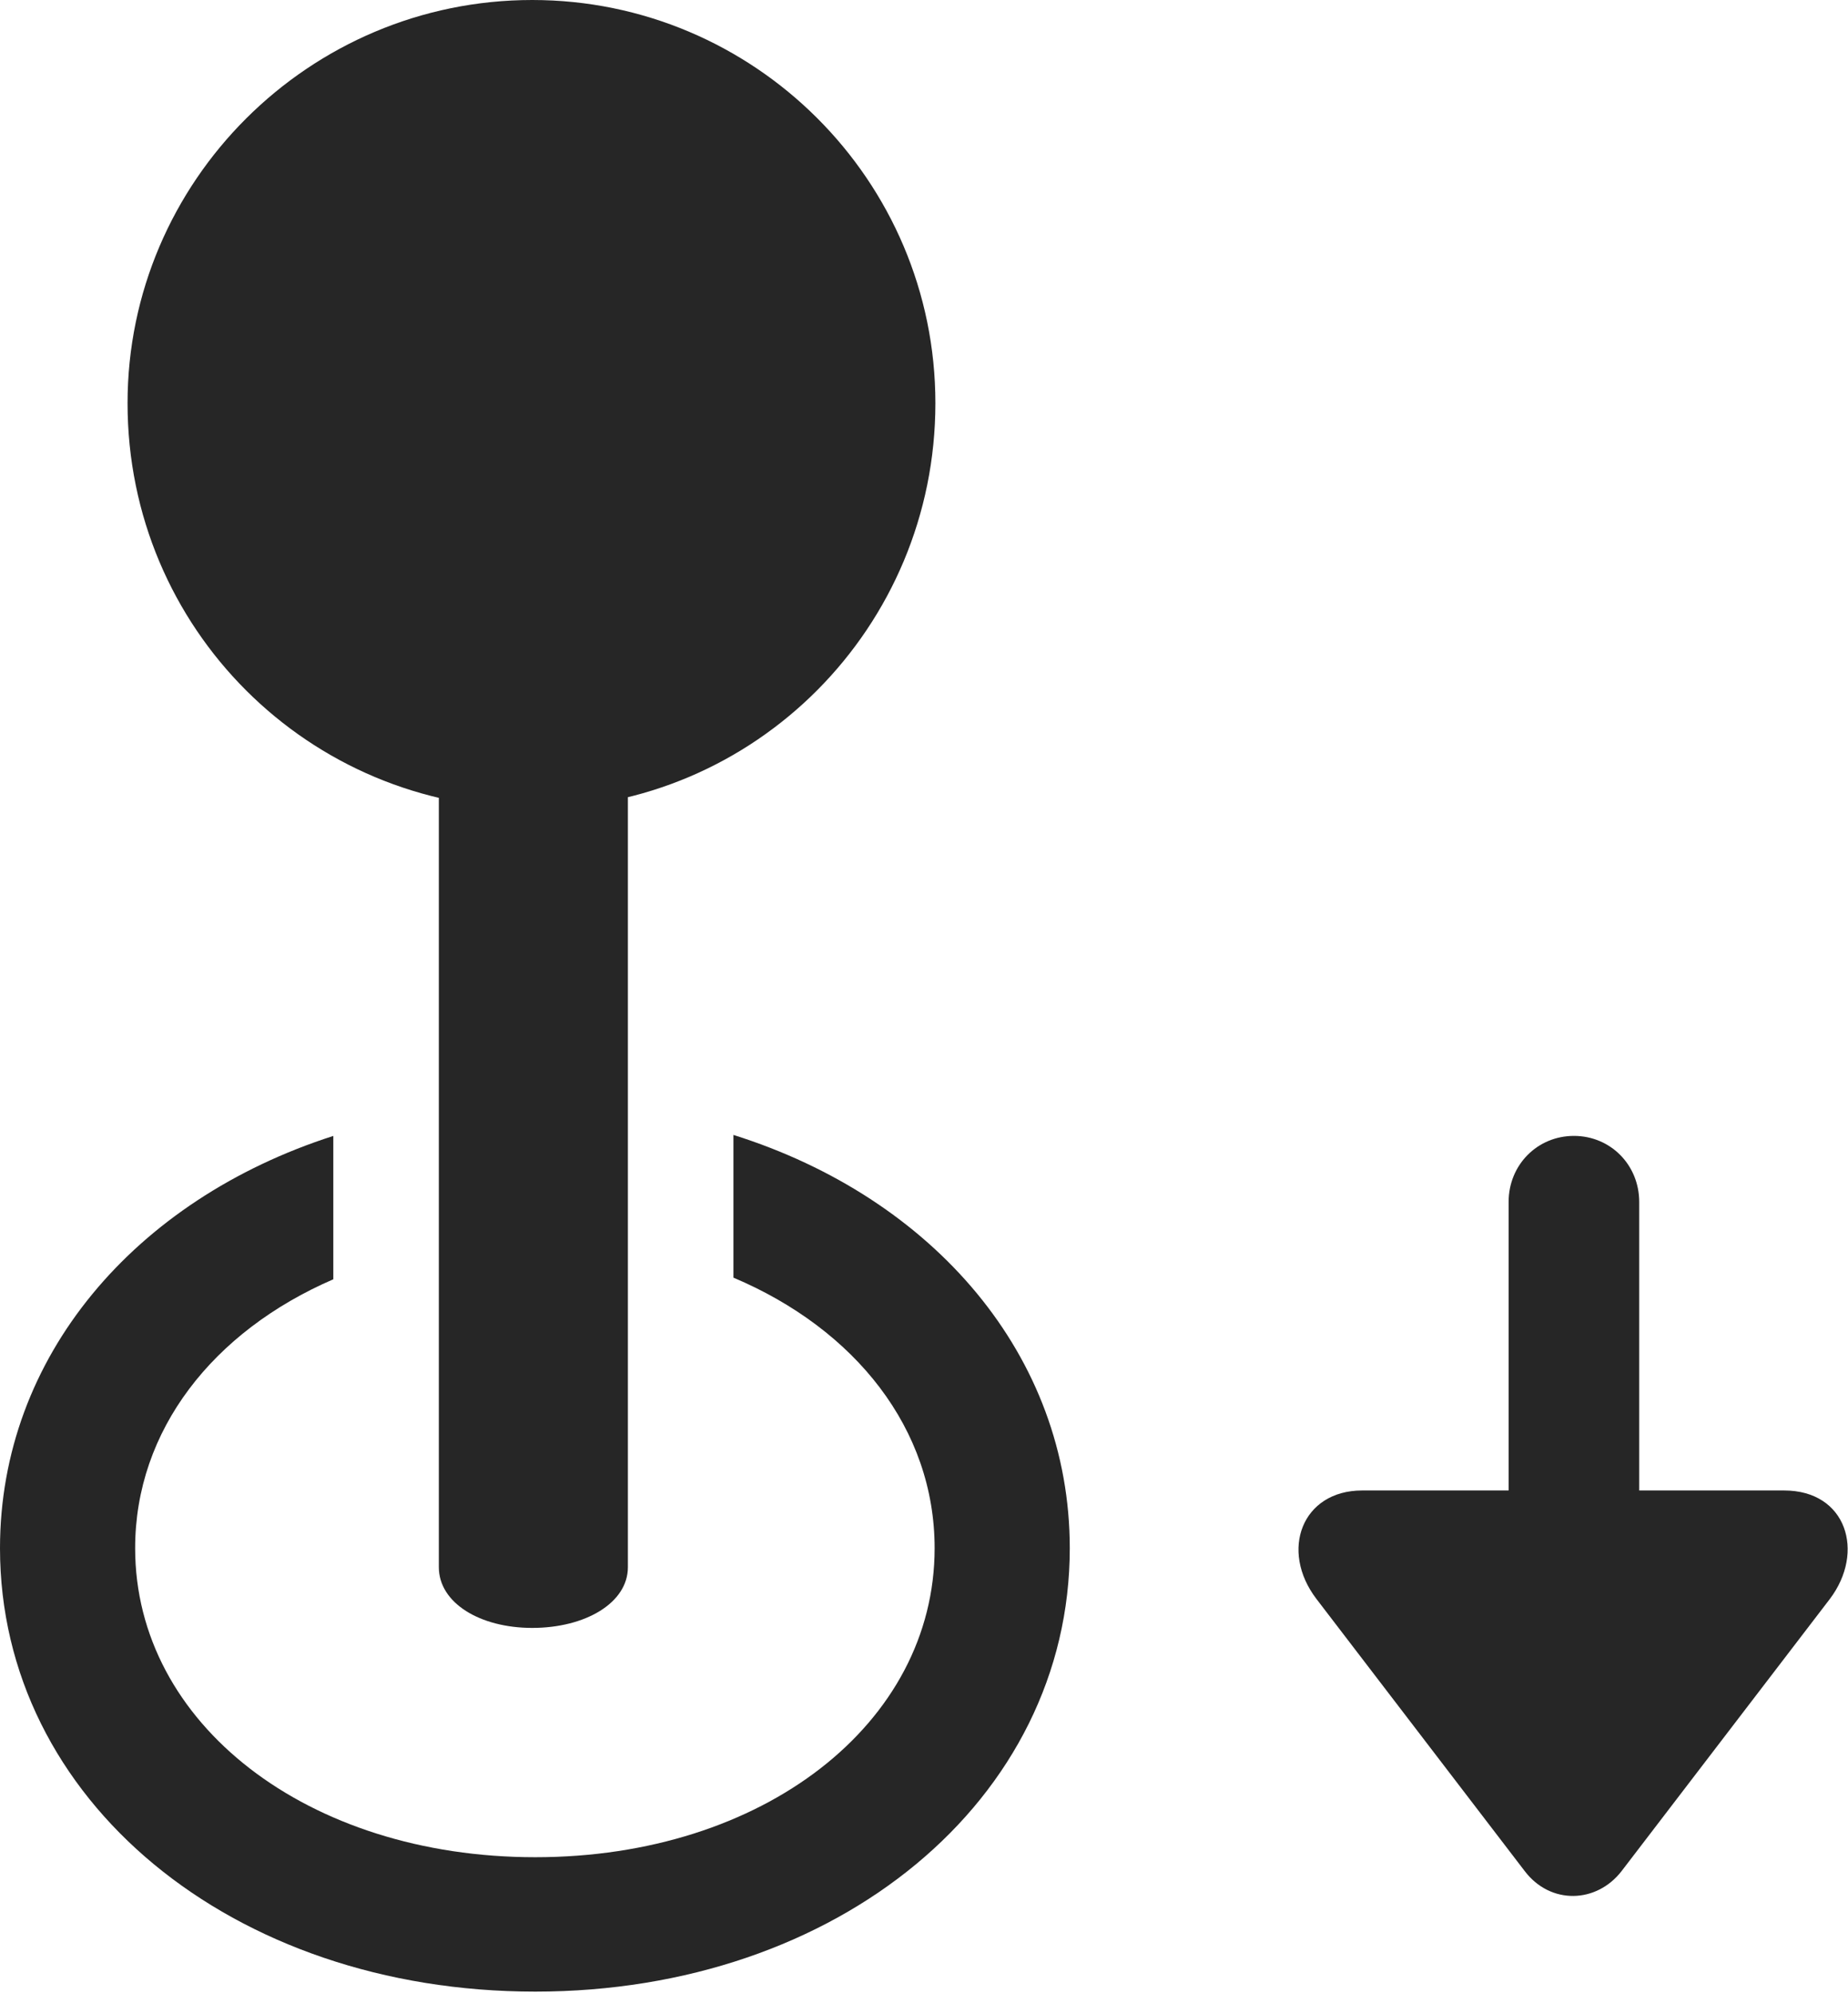 <?xml version="1.0" encoding="UTF-8"?>
<!--Generator: Apple Native CoreSVG 326-->
<!DOCTYPE svg
PUBLIC "-//W3C//DTD SVG 1.1//EN"
       "http://www.w3.org/Graphics/SVG/1.1/DTD/svg11.dtd">
<svg version="1.1" xmlns="http://www.w3.org/2000/svg" xmlns:xlink="http://www.w3.org/1999/xlink" viewBox="0 0 608.5 656.25">
 <g>
  <rect height="656.25" opacity="0" width="608.5" x="0" y="0"/>
  <path d="M352.25 509.75C352.25 592.5 276 655.75 176.25 655.75C76.25 655.75 0 592.5 0 509.75C0 446.856 44.315 395.004 109.75 374.011L109.75 421.215C70.12 438.353 44.5 470.948 44.5 509.75C44.5 567.5 101.25 611.5 176.25 611.5C251.25 611.5 307.75 567.5 307.75 509.75C307.75 470.552 281.721 437.689 241.5 420.668L241.5 373.683C307.438 394.425 352.25 446.505 352.25 509.75Z" fill="black" fill-opacity="0.85"/>
  <path d="M175.25 536C192.75 536 206.75 527.75 206.75 516L206.75 191L144.5 191L144.5 516C144.5 527.75 158 536 175.25 536ZM175.25 266.25C248.75 266.25 308 206.5 308 132.75C308 59.25 248.25 0 175.25 0C101.75 0 42 59.75 42 132.75C42 207 101.75 266.25 175.25 266.25Z" fill="black" fill-opacity="0.85"/>
  <path d="M518.25 374C506.25 374 496.75 383.5 496.75 395.75L496.75 490.75L448.5 490.75C428.75 490.75 421.25 510.5 433.5 526.5L502 616C510.5 627.25 525.75 626.75 534 616L602.5 526.5C614.25 511 608 490.75 587.5 490.75L539.75 490.75L539.75 395.75C539.75 383.5 530.25 374 518.25 374Z" fill="black" fill-opacity="0.85"/>
 </g>
</svg>
